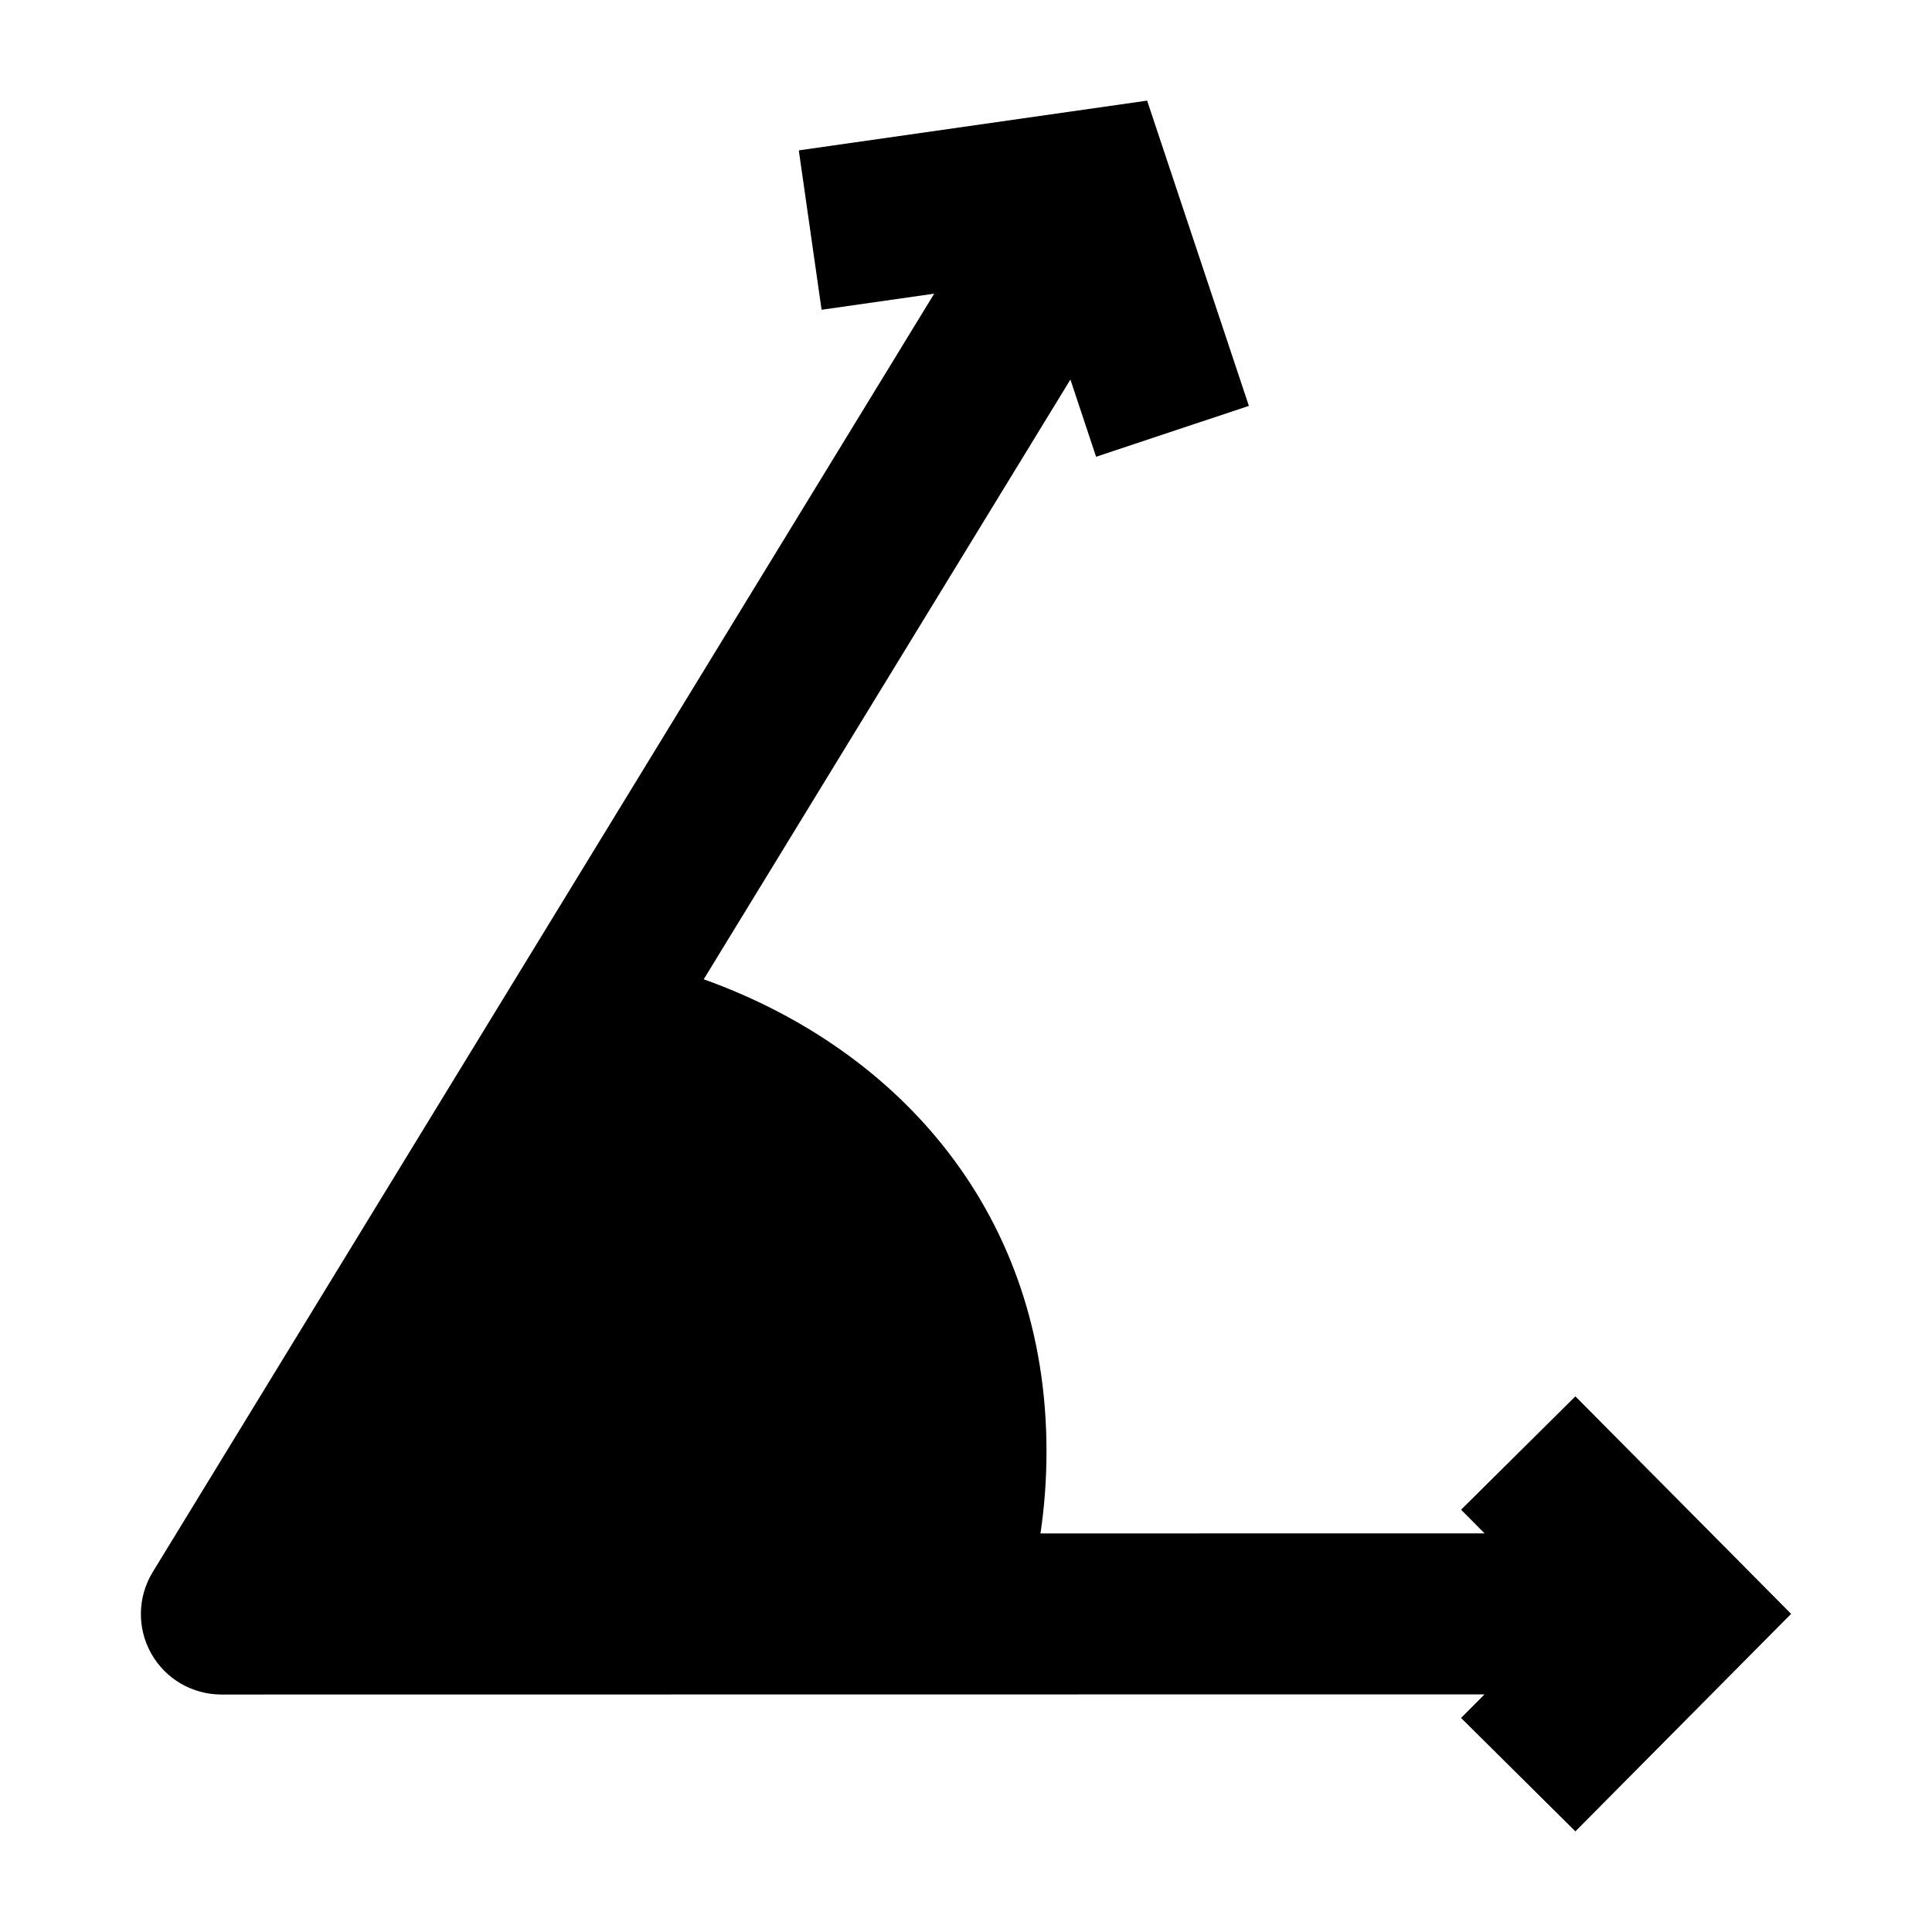 <svg width="24" height="24" viewBox="0 0 24 24" xmlns="http://www.w3.org/2000/svg">
    <path d="M15.514 5.042L14.25 1.25L9.923 1.868L10.206 3.848L11.605 3.648L1.897 19.529C1.708 19.838 1.701 20.224 1.878 20.54C2.055 20.855 2.388 21.05 2.75 21.05L18.441 21.048L18.15 21.341L19.57 22.75L22.25 20.048L19.57 17.346L18.15 18.754L18.442 19.048L12.925 19.049C12.975 18.715 13 18.374 13 18.027C13 15.101 11.193 13.043 8.742 12.165L13.297 4.715L13.616 5.674L15.514 5.042Z"/>
</svg>
